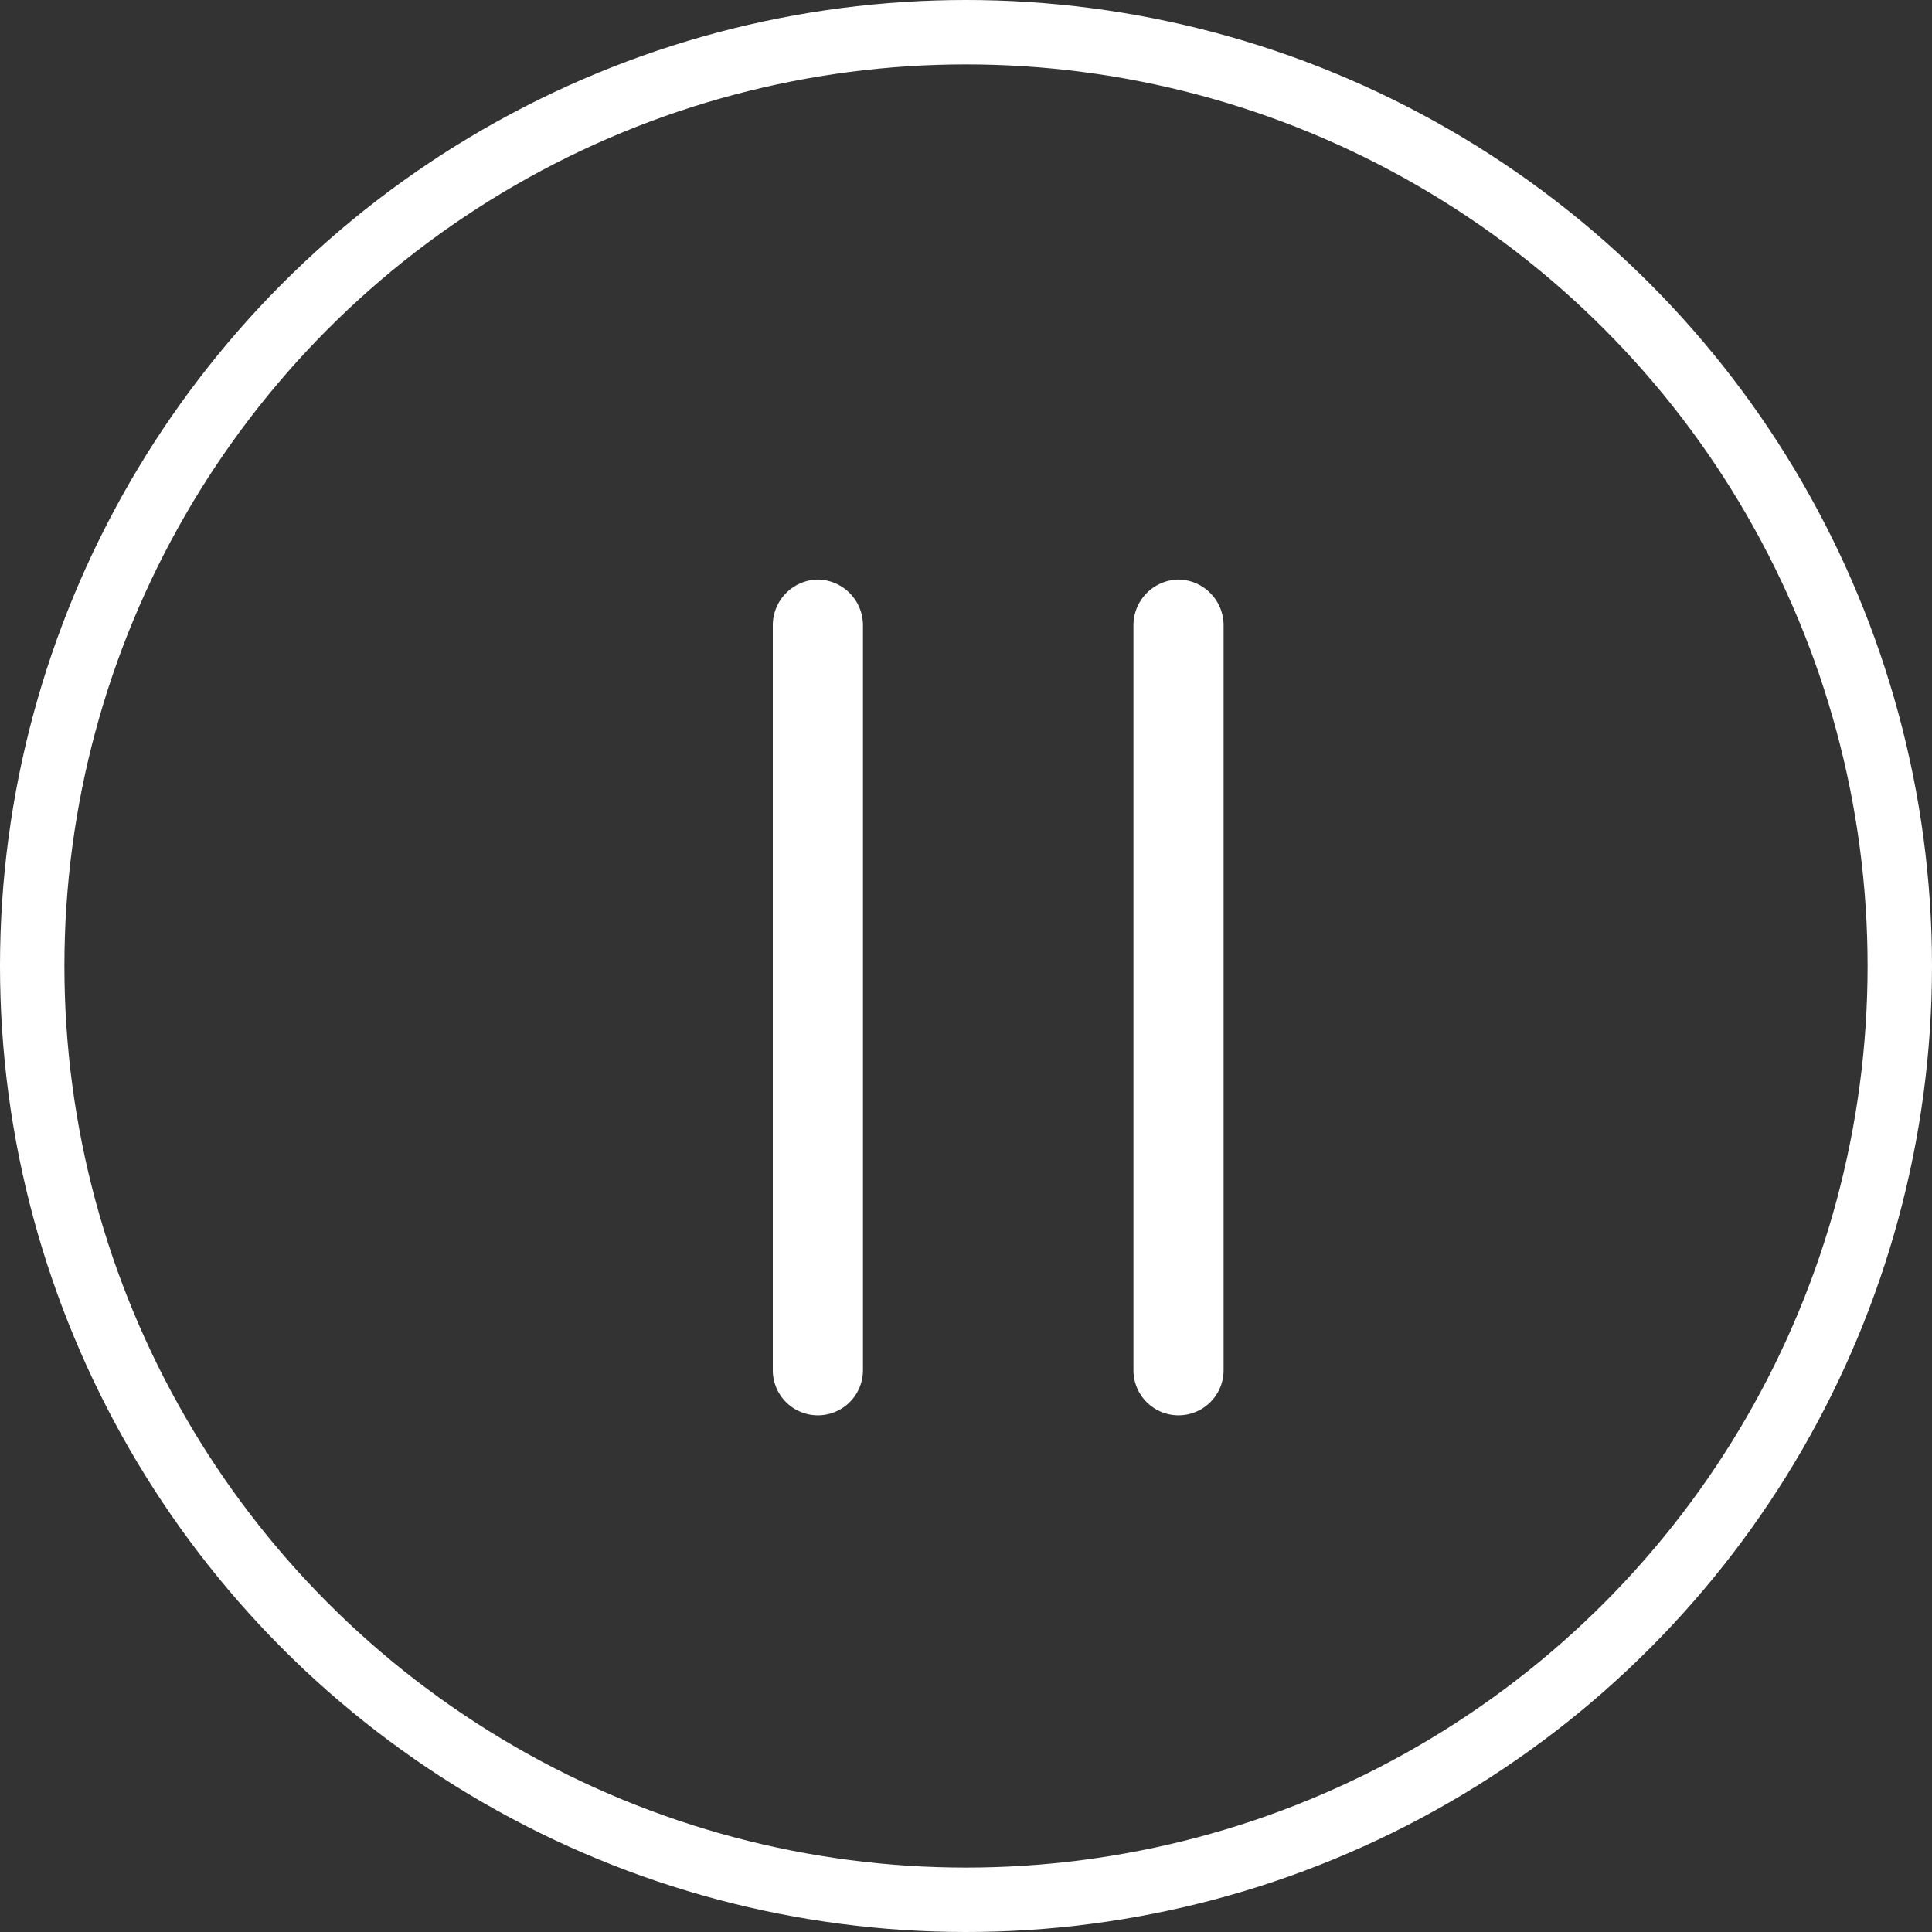 <svg xmlns="http://www.w3.org/2000/svg" width="30" height="30" viewBox="0 0 30 30"><rect x="0" y="0" width="30" height="30" fill="#333333" stroke="none"/><defs><style>.a,.d{fill:none;}.a{stroke:#fff;}.b{fill:#fff;fill-rule:evenodd;}.c{stroke:none;}</style></defs><g transform="translate(-218 -752)"><g class="a" transform="translate(218 752)"><circle class="c" cx="15" cy="15" r="15"/><circle class="d" cx="15" cy="15" r="14.5"/></g><g transform="translate(217.625 753.124)"><path class="b" d="M13.075,7.875a.711.711,0,0,1,.7.722V20.153a.7.7,0,1,1-1.4,0V8.6A.711.711,0,0,1,13.075,7.875Zm5.6,0a.711.711,0,0,1,.7.722V20.153a.7.7,0,1,1-1.4,0V8.6A.711.711,0,0,1,18.675,7.875Z" transform="translate(0 0)"/></g></g></svg>